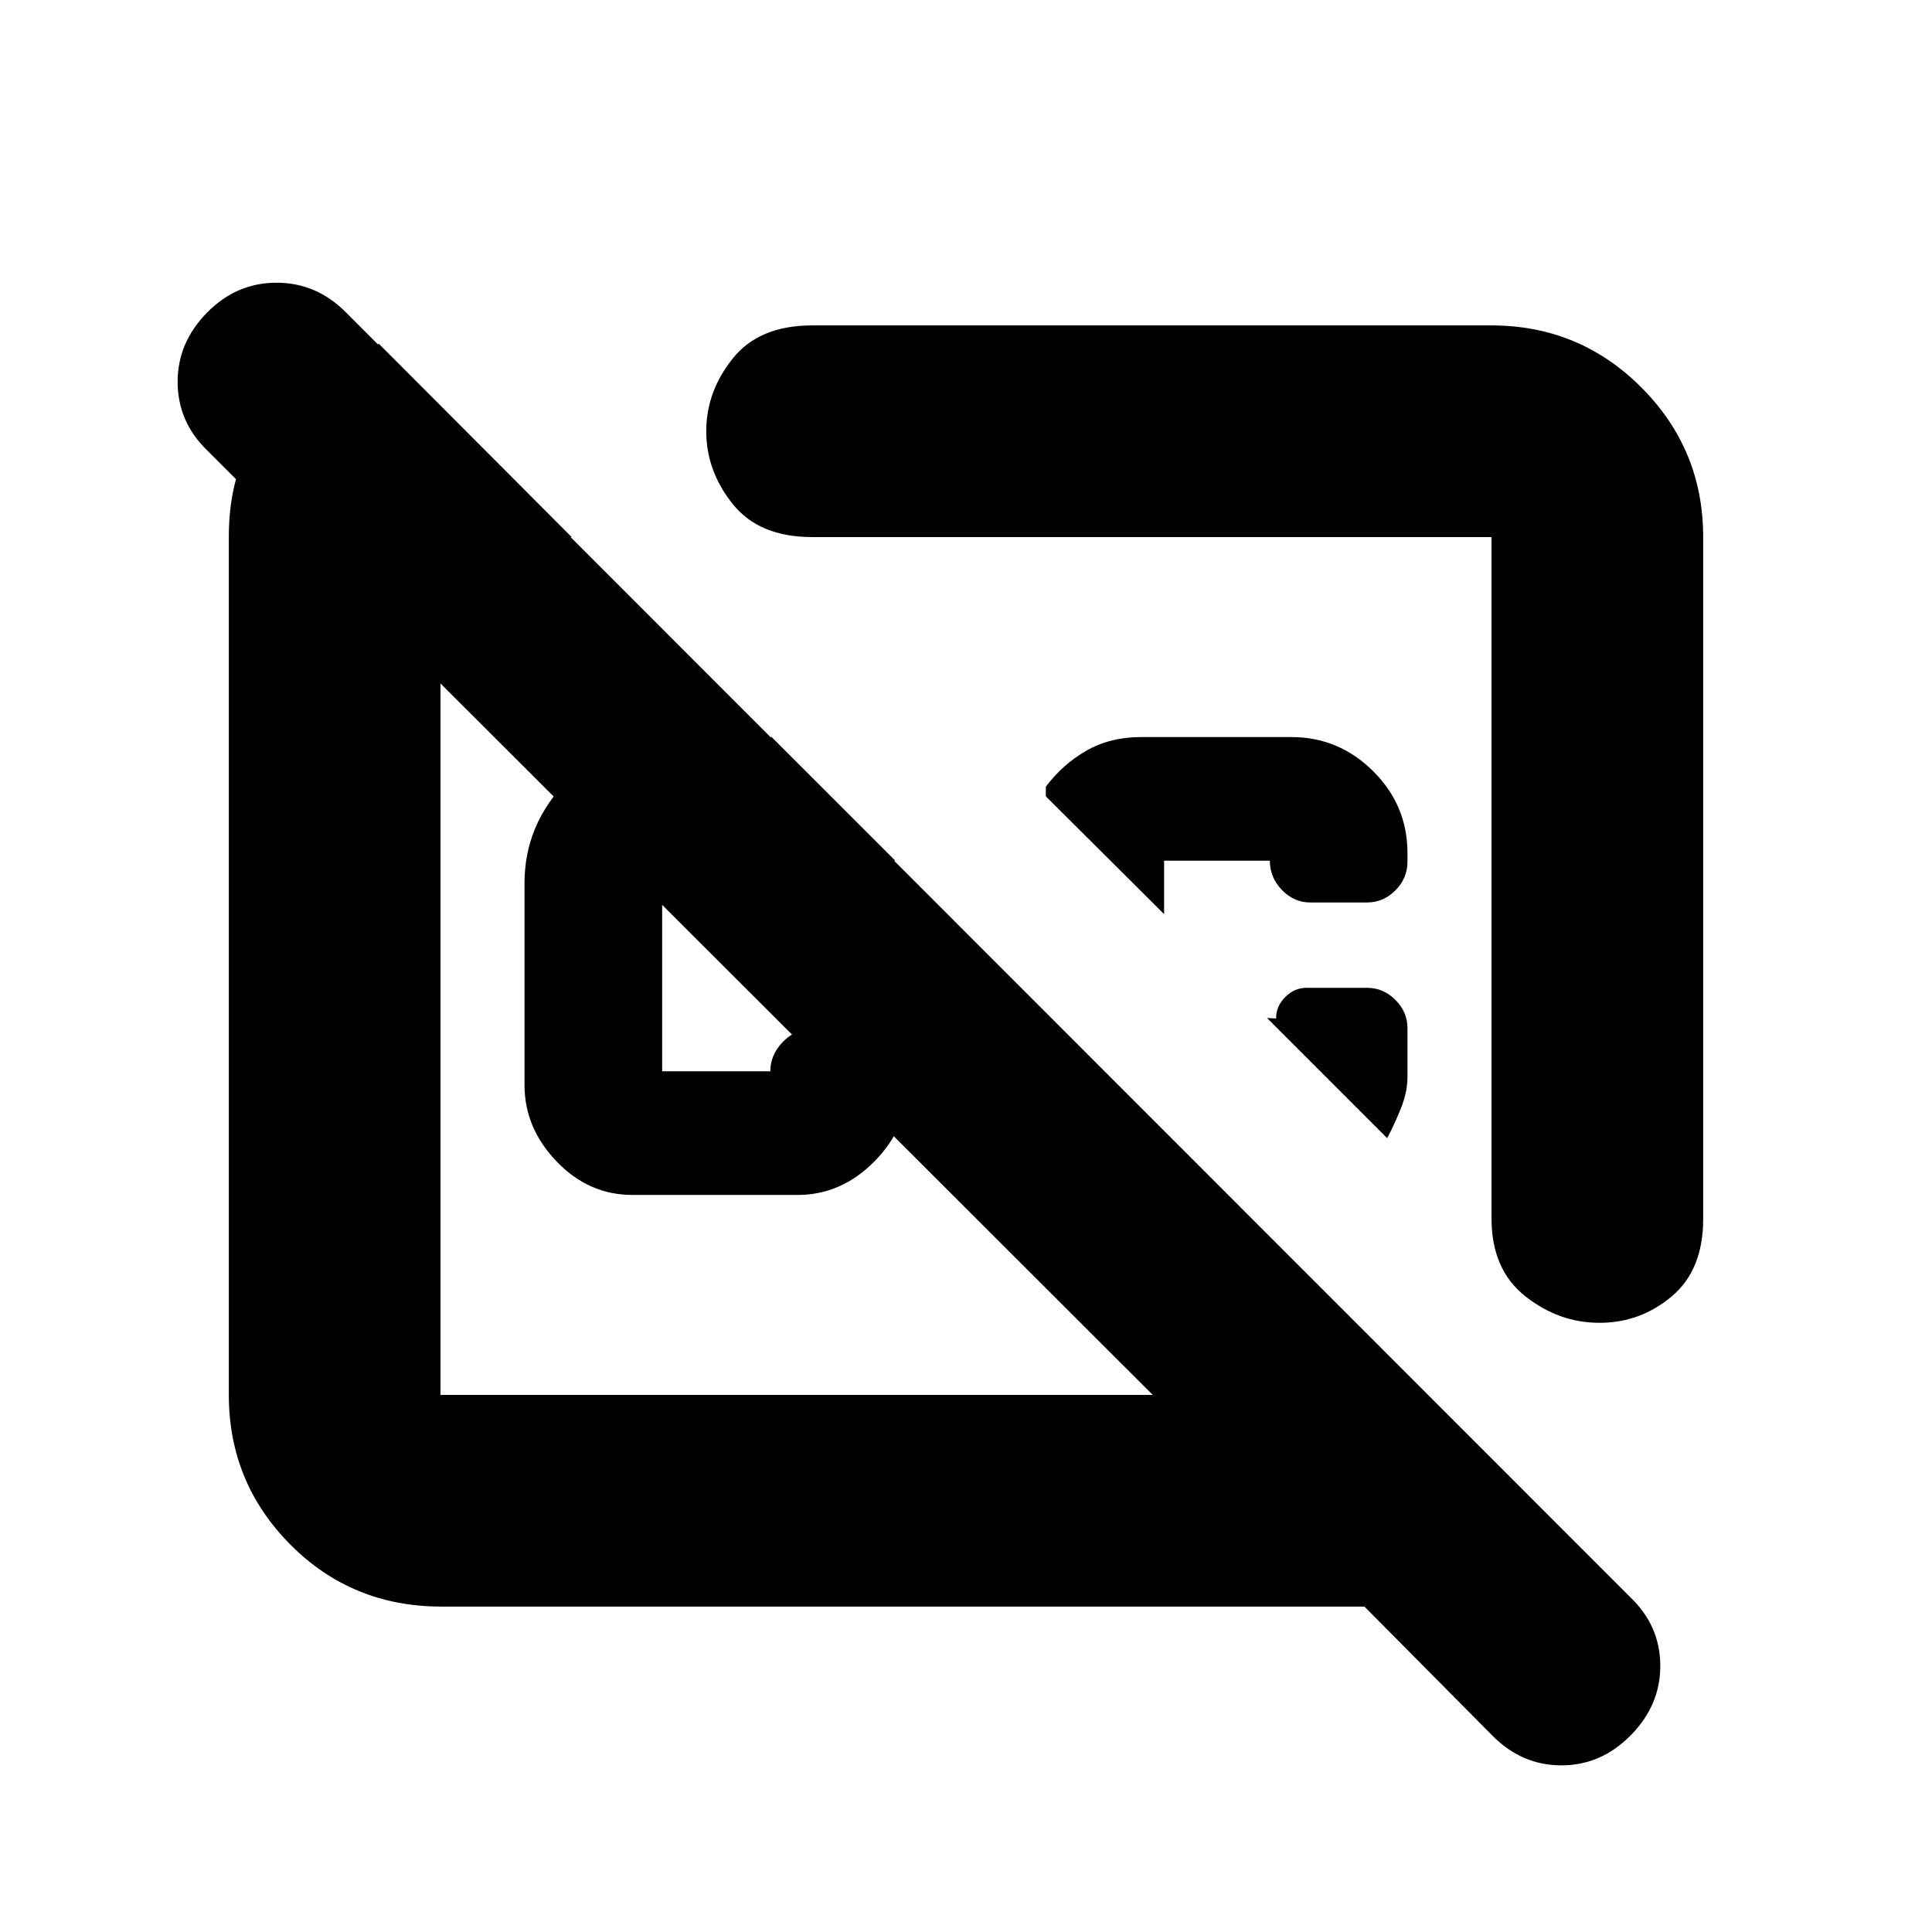 <svg xmlns="http://www.w3.org/2000/svg" height="20" viewBox="0 -960 960 960" width="20"><path d="m383.43-593.76 61.44 61.43H329.02v104.66h53.74q0-8 6-14.38 6-6.38 14-6.38h28.15q8 0 14 6t6 14.02v7.43q0 21.49-16.45 38.12-16.46 16.62-38.13 16.62h-82.11q-21.68 0-37.63-16.62-15.96-16.63-15.96-37.97v-100.34q0-29.34 21.46-50.97 21.45-21.62 51.13-21.62h50.21Zm462.87-99.37v338.85q0 25.32-15.63 38.45-15.64 13.13-35.84 13.13-20.27 0-36.98-13.25-16.72-13.24-16.72-38.57v-338.61H403.52q-26.29 0-39.44-16.43-13.15-16.43-13.15-36.14t13.15-36.16q13.15-16.44 39.44-16.44h337.61q43.63 0 74.4 30.77 30.77 30.77 30.77 74.4ZM699.37-424.95q0 7.3-3.02 15.04-3.02 7.74-7.07 15.45l-59.71-59.71 4.52.24v-.24q0-5.85 4.56-10.42 4.57-4.56 10.42-4.56h30.3q8 0 14 6t6 14.05v24.15Zm-57.72-168.81q23.62 0 40.67 16.96 17.05 16.95 17.05 40.76v4.1q0 8.37-6 14.37t-14 6h-28.39q-8 0-14-6.21-6-6.22-6-14.55h-52.55v26.55l-58.76-58.52v-4.77q8.24-11.05 20.07-17.87 11.82-6.82 27.33-6.82h74.58Zm-85.78 65.89Zm-149.15 94.15ZM219.33-161.7q-44.39 0-75.01-30.77-30.62-30.77-30.62-74.4v-426.26q0-46.91 31.64-69.36 31.64-22.44 42.99-26.62l95.74 95.98h-65.2v426.26H572.8L103.15-736q-14.76-14.19-14.88-33.98-.12-19.78 14.7-34.78 14.57-14.76 34.44-14.76 19.87 0 34.5 14.76l638.2 638.43q14.76 14.13 14.88 33.83.12 19.7-14.62 34.7-14.74 15-34.55 15-19.81 0-34.47-15l-63.37-63.9H219.33Z"/></svg>